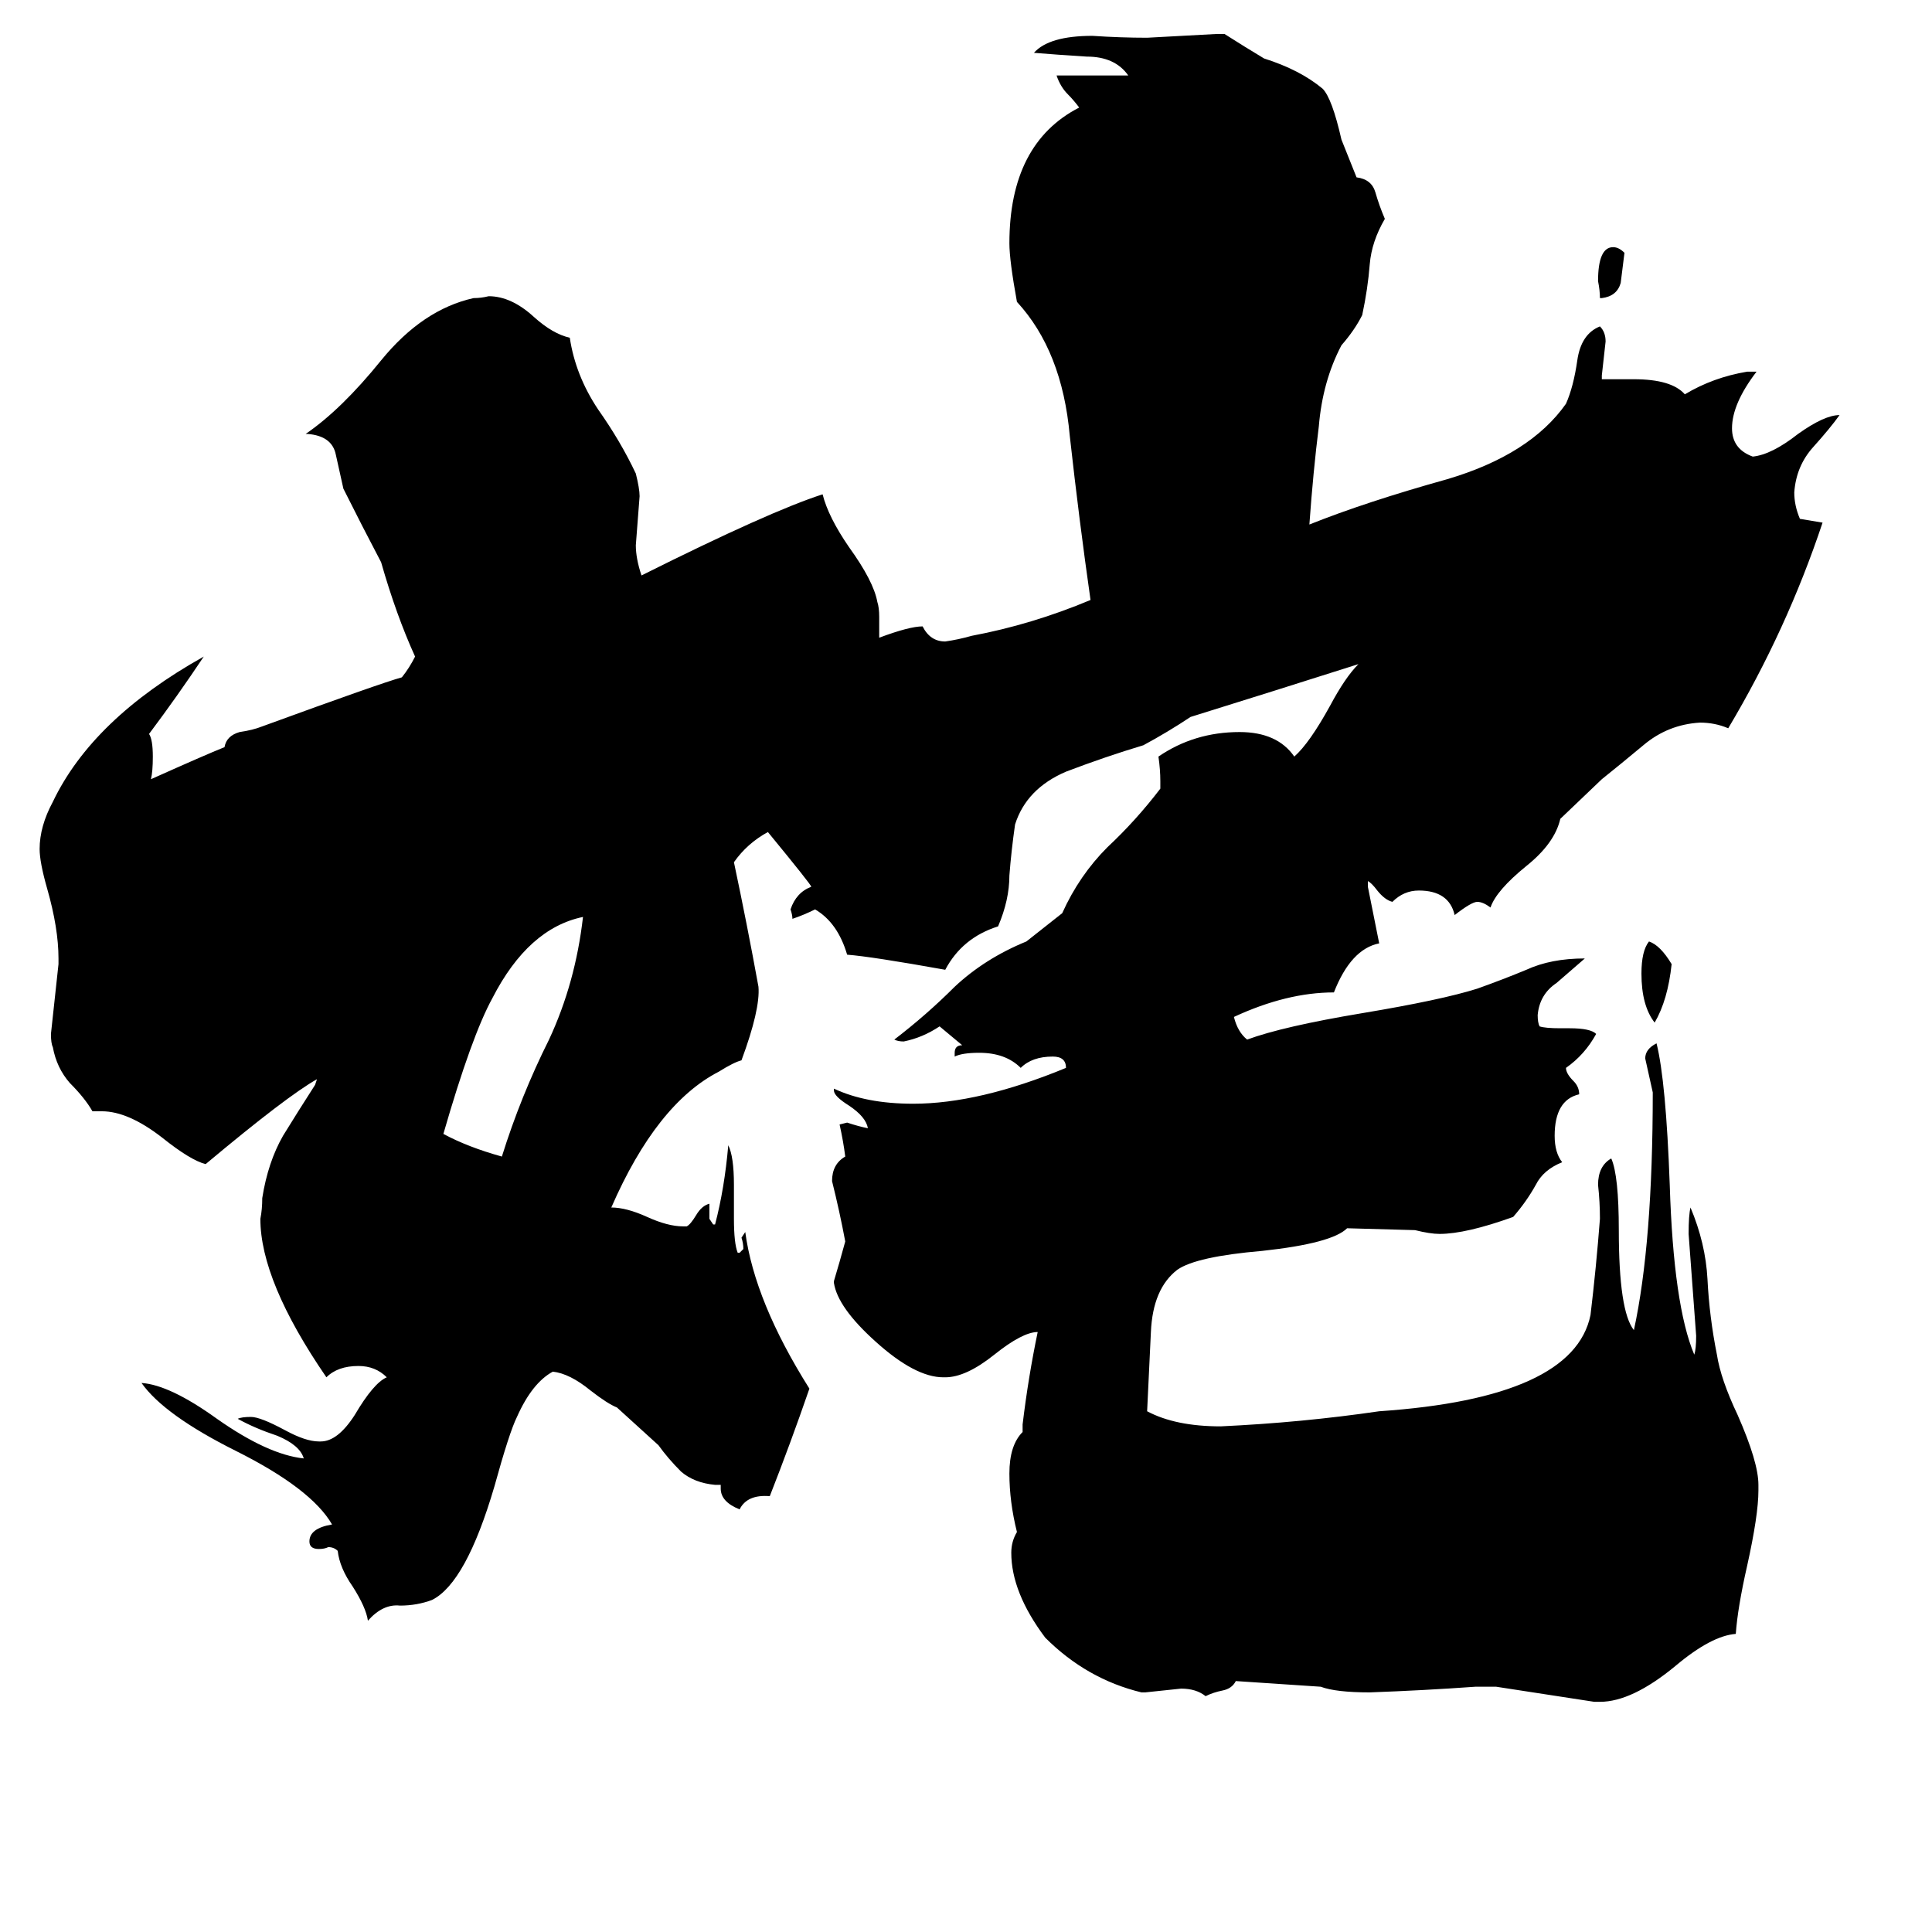 <svg xmlns="http://www.w3.org/2000/svg" viewBox="0 -800 1024 1024">
	<path fill="#000000" d="M309 -314Q280 -308 261 -271Q250 -251 235 -199Q248 -192 266 -187Q276 -219 291 -249Q305 -279 309 -314ZM849 -642H848Q848 -646 847 -651Q847 -669 855 -669Q858 -669 861 -666Q860 -658 859 -650Q857 -643 849 -642ZM886 -289Q884 -270 877 -258Q870 -267 870 -284Q870 -296 874 -301Q880 -299 886 -289ZM466 -462Q482 -468 489 -468Q493 -460 501 -460Q508 -461 515 -463Q547 -469 578 -482Q572 -524 567 -569Q563 -614 539 -640Q535 -662 535 -671Q535 -724 572 -743Q569 -747 566 -750Q562 -754 560 -760H598Q591 -770 576 -770Q560 -771 548 -772Q556 -781 579 -781Q594 -780 608 -780Q627 -781 645 -782H649Q660 -775 670 -769Q689 -763 701 -753Q706 -748 711 -726L719 -706Q727 -705 729 -698Q731 -691 734 -684Q727 -672 726 -660Q725 -647 722 -633Q718 -625 711 -617Q701 -598 699 -574Q696 -550 694 -522Q724 -534 767 -546Q811 -559 830 -586Q834 -595 836 -609Q838 -623 848 -627Q851 -624 851 -619Q850 -610 849 -601V-599H866Q886 -599 893 -591Q908 -600 926 -603H931Q918 -586 918 -573Q918 -562 929 -558Q939 -559 953 -570Q967 -580 975 -580Q970 -573 961 -563Q952 -553 951 -539Q951 -532 954 -525Q960 -524 966 -523Q947 -466 916 -414Q909 -417 901 -417Q884 -416 871 -405Q859 -395 849 -387L827 -366Q824 -353 809 -341Q793 -328 790 -319Q786 -322 783 -322Q780 -322 771 -315Q768 -328 752 -328Q744 -328 738 -322Q734 -323 730 -328Q727 -332 725 -333V-330Q728 -315 731 -300Q716 -297 707 -274Q682 -274 654 -261Q656 -253 661 -249Q680 -256 722 -263Q764 -270 783 -276Q797 -281 809 -286Q822 -292 840 -292Q833 -286 825 -279Q816 -273 815 -262Q815 -258 816 -256Q819 -255 827 -255H832Q843 -255 846 -252Q840 -241 830 -234Q830 -231 834 -227Q837 -224 837 -220Q824 -217 824 -198Q824 -189 828 -184Q818 -180 814 -172Q809 -163 802 -155Q777 -146 763 -146Q758 -146 750 -148L714 -149Q706 -141 669 -137Q634 -134 624 -127Q611 -117 610 -94Q609 -72 608 -52Q623 -44 647 -44Q690 -46 731 -52Q834 -59 843 -103Q846 -128 848 -154Q848 -163 847 -172Q847 -182 854 -186Q858 -177 858 -148Q858 -105 866 -95Q876 -141 876 -221Q874 -230 872 -239Q872 -244 878 -247Q883 -227 885 -172Q887 -108 898 -82Q899 -85 899 -92Q897 -119 895 -146Q895 -156 896 -160Q904 -141 905 -122Q906 -102 910 -82Q912 -69 921 -50Q932 -25 932 -13V-10Q932 3 926 30Q921 52 920 66Q907 67 888 83Q865 102 848 102H845Q819 98 793 94H782Q754 96 726 97Q708 97 700 94L655 91Q653 95 648 96Q643 97 639 99Q634 95 626 95Q617 96 607 97H605Q576 90 554 68Q536 44 536 23Q536 17 539 12Q535 -4 535 -19Q535 -34 542 -41V-45Q545 -70 550 -94Q542 -94 527 -82Q512 -70 501 -70H500Q485 -70 464 -89Q444 -107 442 -120V-121Q445 -131 448 -142Q445 -158 441 -174Q441 -183 448 -187Q447 -195 445 -204L449 -205Q455 -203 460 -202Q459 -208 450 -214Q442 -219 442 -222V-223Q459 -215 484 -215Q519 -215 565 -234Q565 -240 558 -240Q547 -240 541 -234Q533 -242 519 -242Q510 -242 506 -240V-242Q506 -246 510 -246Q504 -251 498 -256Q489 -250 479 -248Q476 -248 474 -249Q491 -262 506 -277Q522 -292 544 -301L563 -316Q572 -336 587 -351Q602 -365 615 -382V-386Q615 -392 614 -399Q633 -412 657 -412Q677 -412 686 -399Q694 -406 705 -426Q713 -441 720 -448Q676 -434 631 -420Q619 -412 606 -405Q586 -399 565 -391Q544 -382 538 -363Q536 -349 535 -336Q535 -323 529 -309Q510 -303 501 -286Q462 -293 449 -294Q444 -311 432 -318Q426 -315 420 -313Q420 -315 419 -318Q422 -327 430 -330Q430 -331 407 -359Q396 -353 389 -343Q396 -310 402 -277Q403 -265 393 -238Q389 -237 381 -232Q348 -215 324 -160Q332 -160 343 -155Q354 -150 362 -150H364Q366 -151 369 -156Q372 -161 376 -162V-154L378 -151H379Q384 -170 386 -193Q389 -187 389 -172V-154Q389 -141 391 -136H392L394 -138Q394 -141 393 -144L395 -147Q400 -110 429 -64Q419 -35 408 -7Q396 -8 392 0Q382 -4 382 -11V-13H379Q368 -14 361 -20Q354 -27 349 -34L327 -54Q322 -56 313 -63Q302 -72 293 -73Q282 -67 274 -49Q270 -41 262 -12Q247 39 229 48Q221 51 212 51Q203 50 195 59Q194 52 187 41Q180 31 179 22Q177 20 174 20Q172 21 169 21Q164 21 164 17Q164 10 176 8Q165 -11 125 -31Q87 -50 75 -67Q90 -66 115 -48Q142 -29 161 -27Q159 -34 147 -39Q135 -43 126 -48Q128 -49 133 -49Q138 -49 151 -42Q162 -36 169 -36H170Q179 -36 188 -50Q198 -67 205 -70Q199 -76 190 -76Q179 -76 173 -70Q138 -121 138 -154Q139 -159 139 -165Q142 -184 150 -198Q158 -211 167 -225L168 -228Q152 -219 109 -183Q101 -185 86 -197Q68 -211 54 -211H49Q45 -218 37 -226Q30 -234 28 -245Q27 -247 27 -252Q29 -270 31 -289V-292Q31 -308 25 -329Q21 -343 21 -350Q21 -362 28 -375Q49 -419 108 -452Q94 -431 79 -411Q81 -408 81 -399Q81 -391 80 -387Q109 -400 119 -404Q120 -410 127 -412Q134 -413 139 -415Q202 -438 213 -441Q217 -446 220 -452Q210 -474 202 -502Q192 -521 182 -541Q180 -550 178 -559Q176 -569 163 -570H162Q181 -583 202 -609Q224 -636 251 -642Q255 -642 259 -643Q271 -643 283 -632Q293 -623 302 -621Q305 -601 317 -583Q329 -566 337 -549Q339 -541 339 -537Q338 -524 337 -511Q337 -504 340 -495Q408 -529 436 -538Q439 -526 450 -510Q463 -492 465 -481Q466 -478 466 -473Z"/>
</svg>